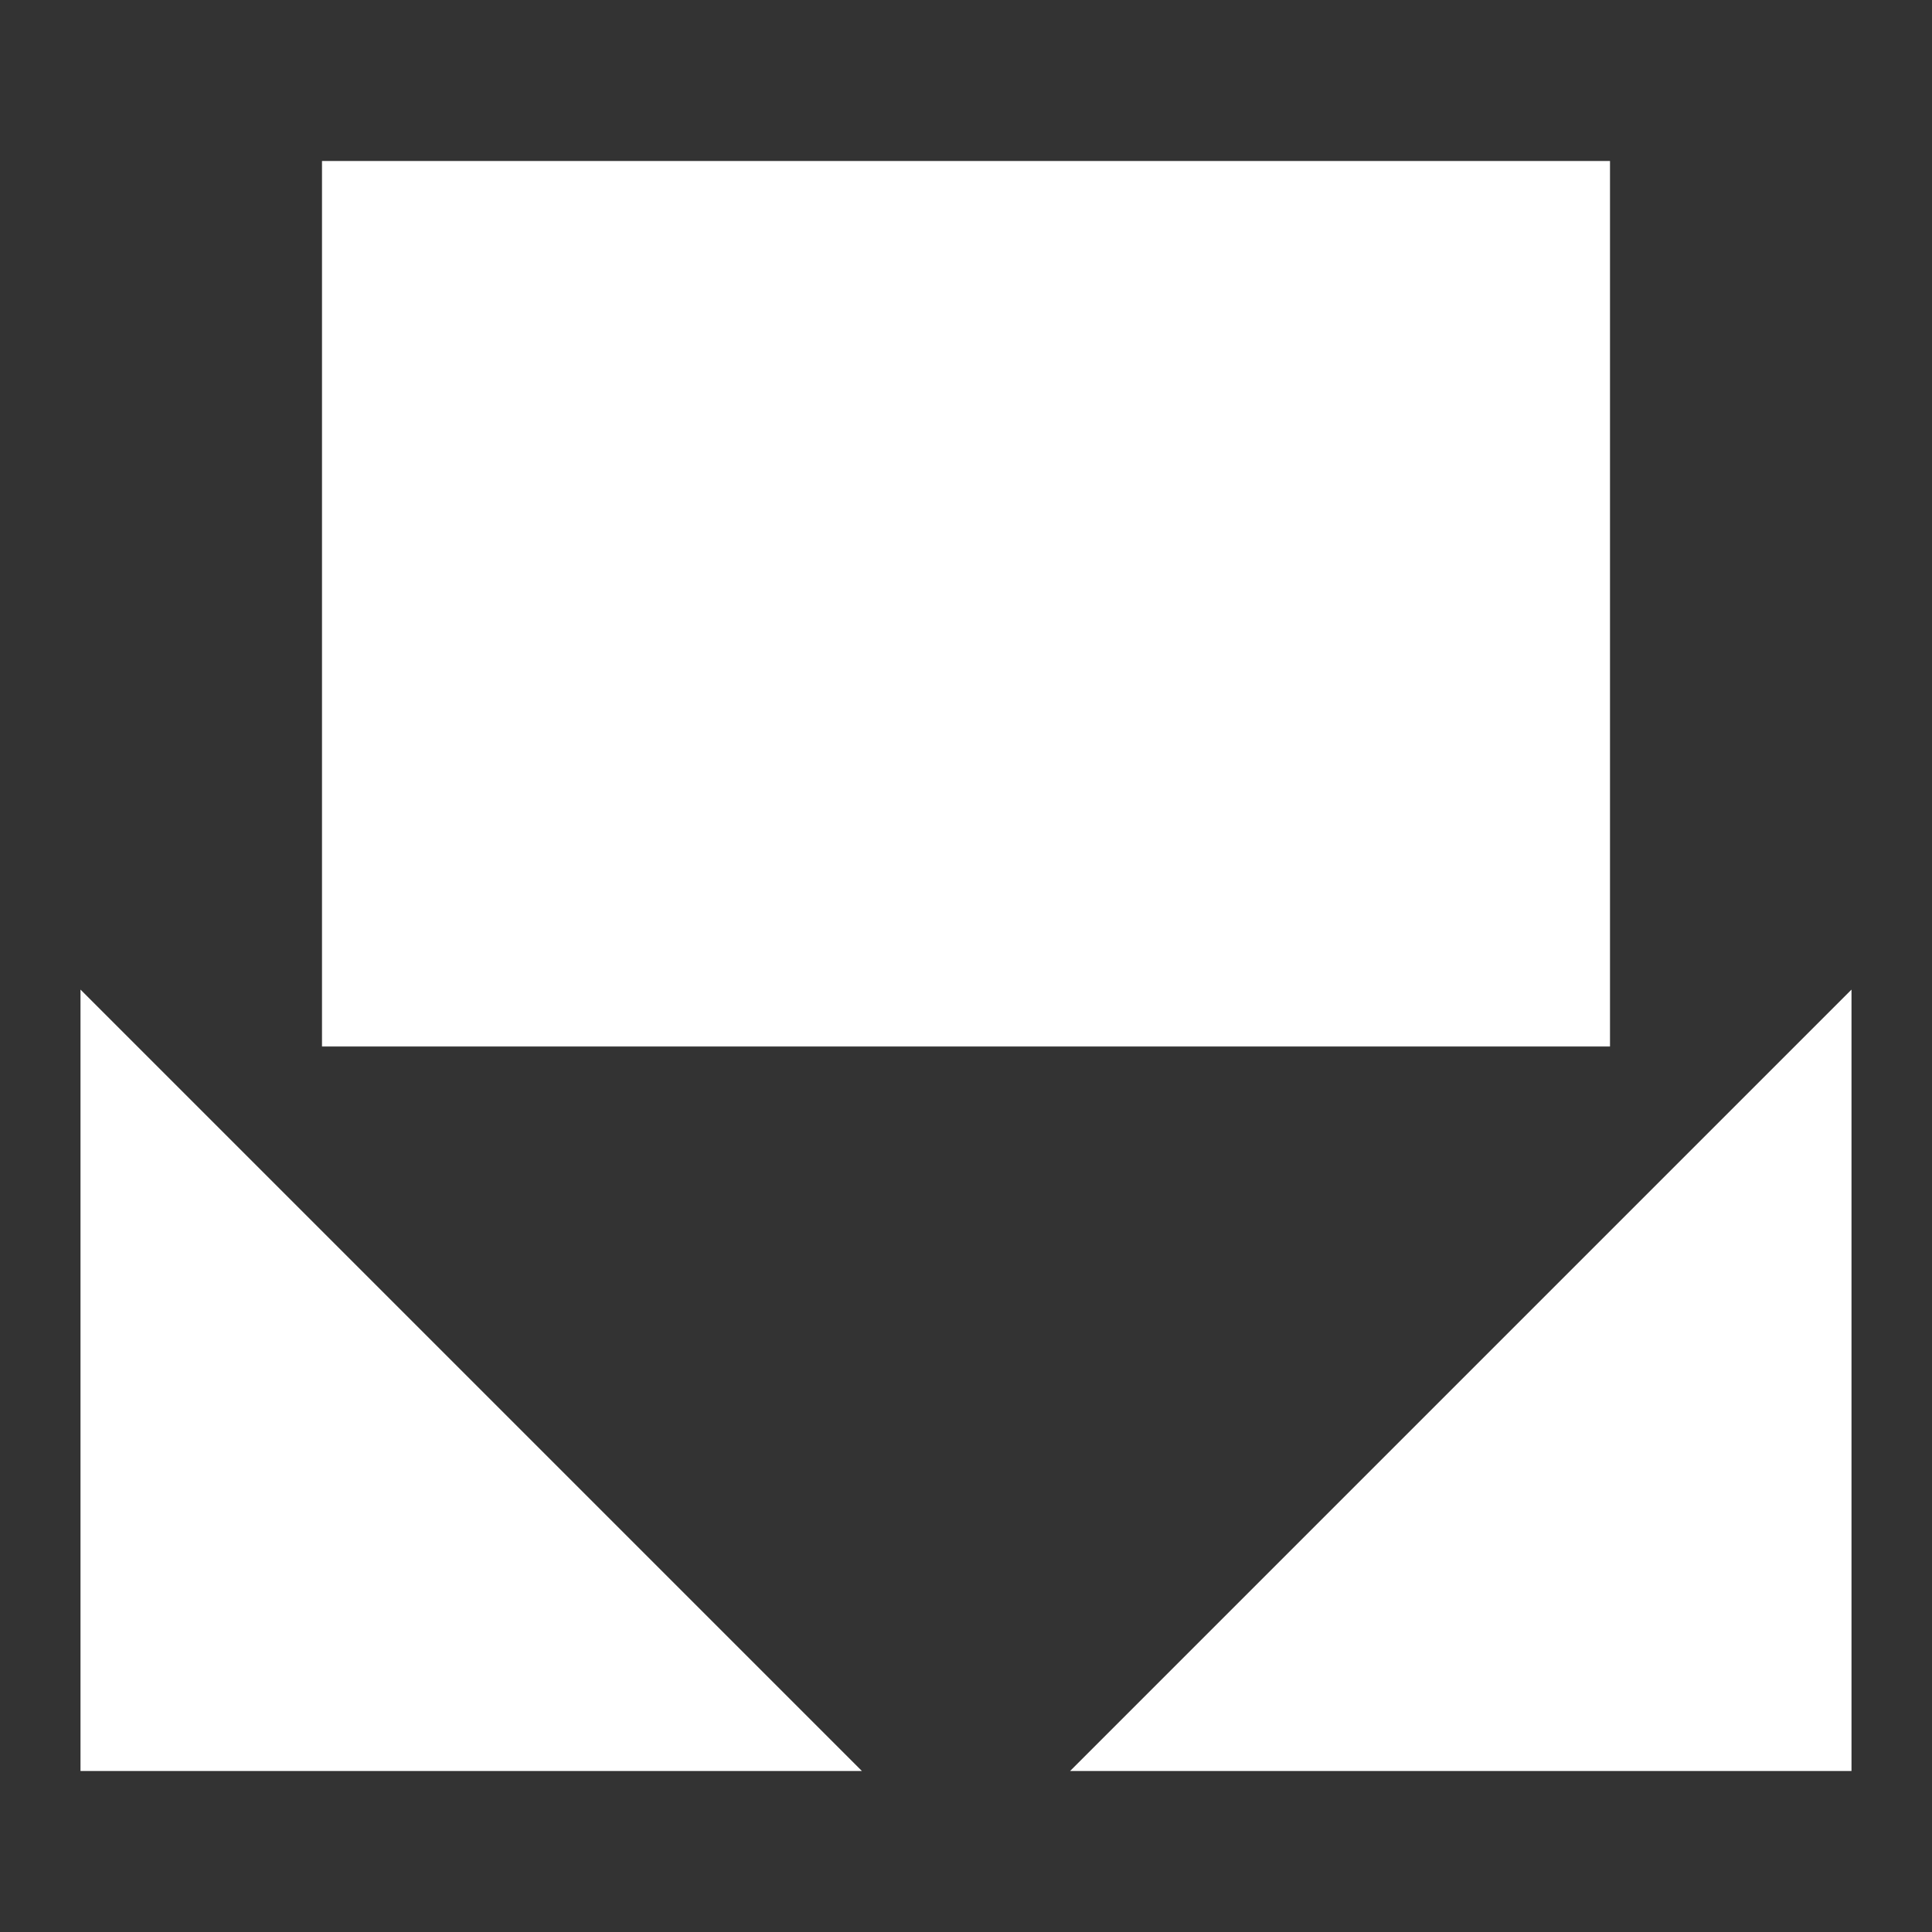 <svg width="48" height="48" viewBox="0 0 48 48" fill="none" xmlns="http://www.w3.org/2000/svg">
<rect x="0" y="0" width="48" height="48" fill="#333333" stroke="none"/>
<path fill-rule="evenodd" clip-rule="evenodd" d="M46 24.586L26.586 44H46V24.586Z" fill="white"/>
<path fill-rule="evenodd" clip-rule="evenodd" d="M2 24.586L21.414 44H2V24.586Z" fill="white"/>
<path fill-rule="evenodd" clip-rule="evenodd" d="M8 4H40V26H8V4Z" fill="white"/>
</svg>

